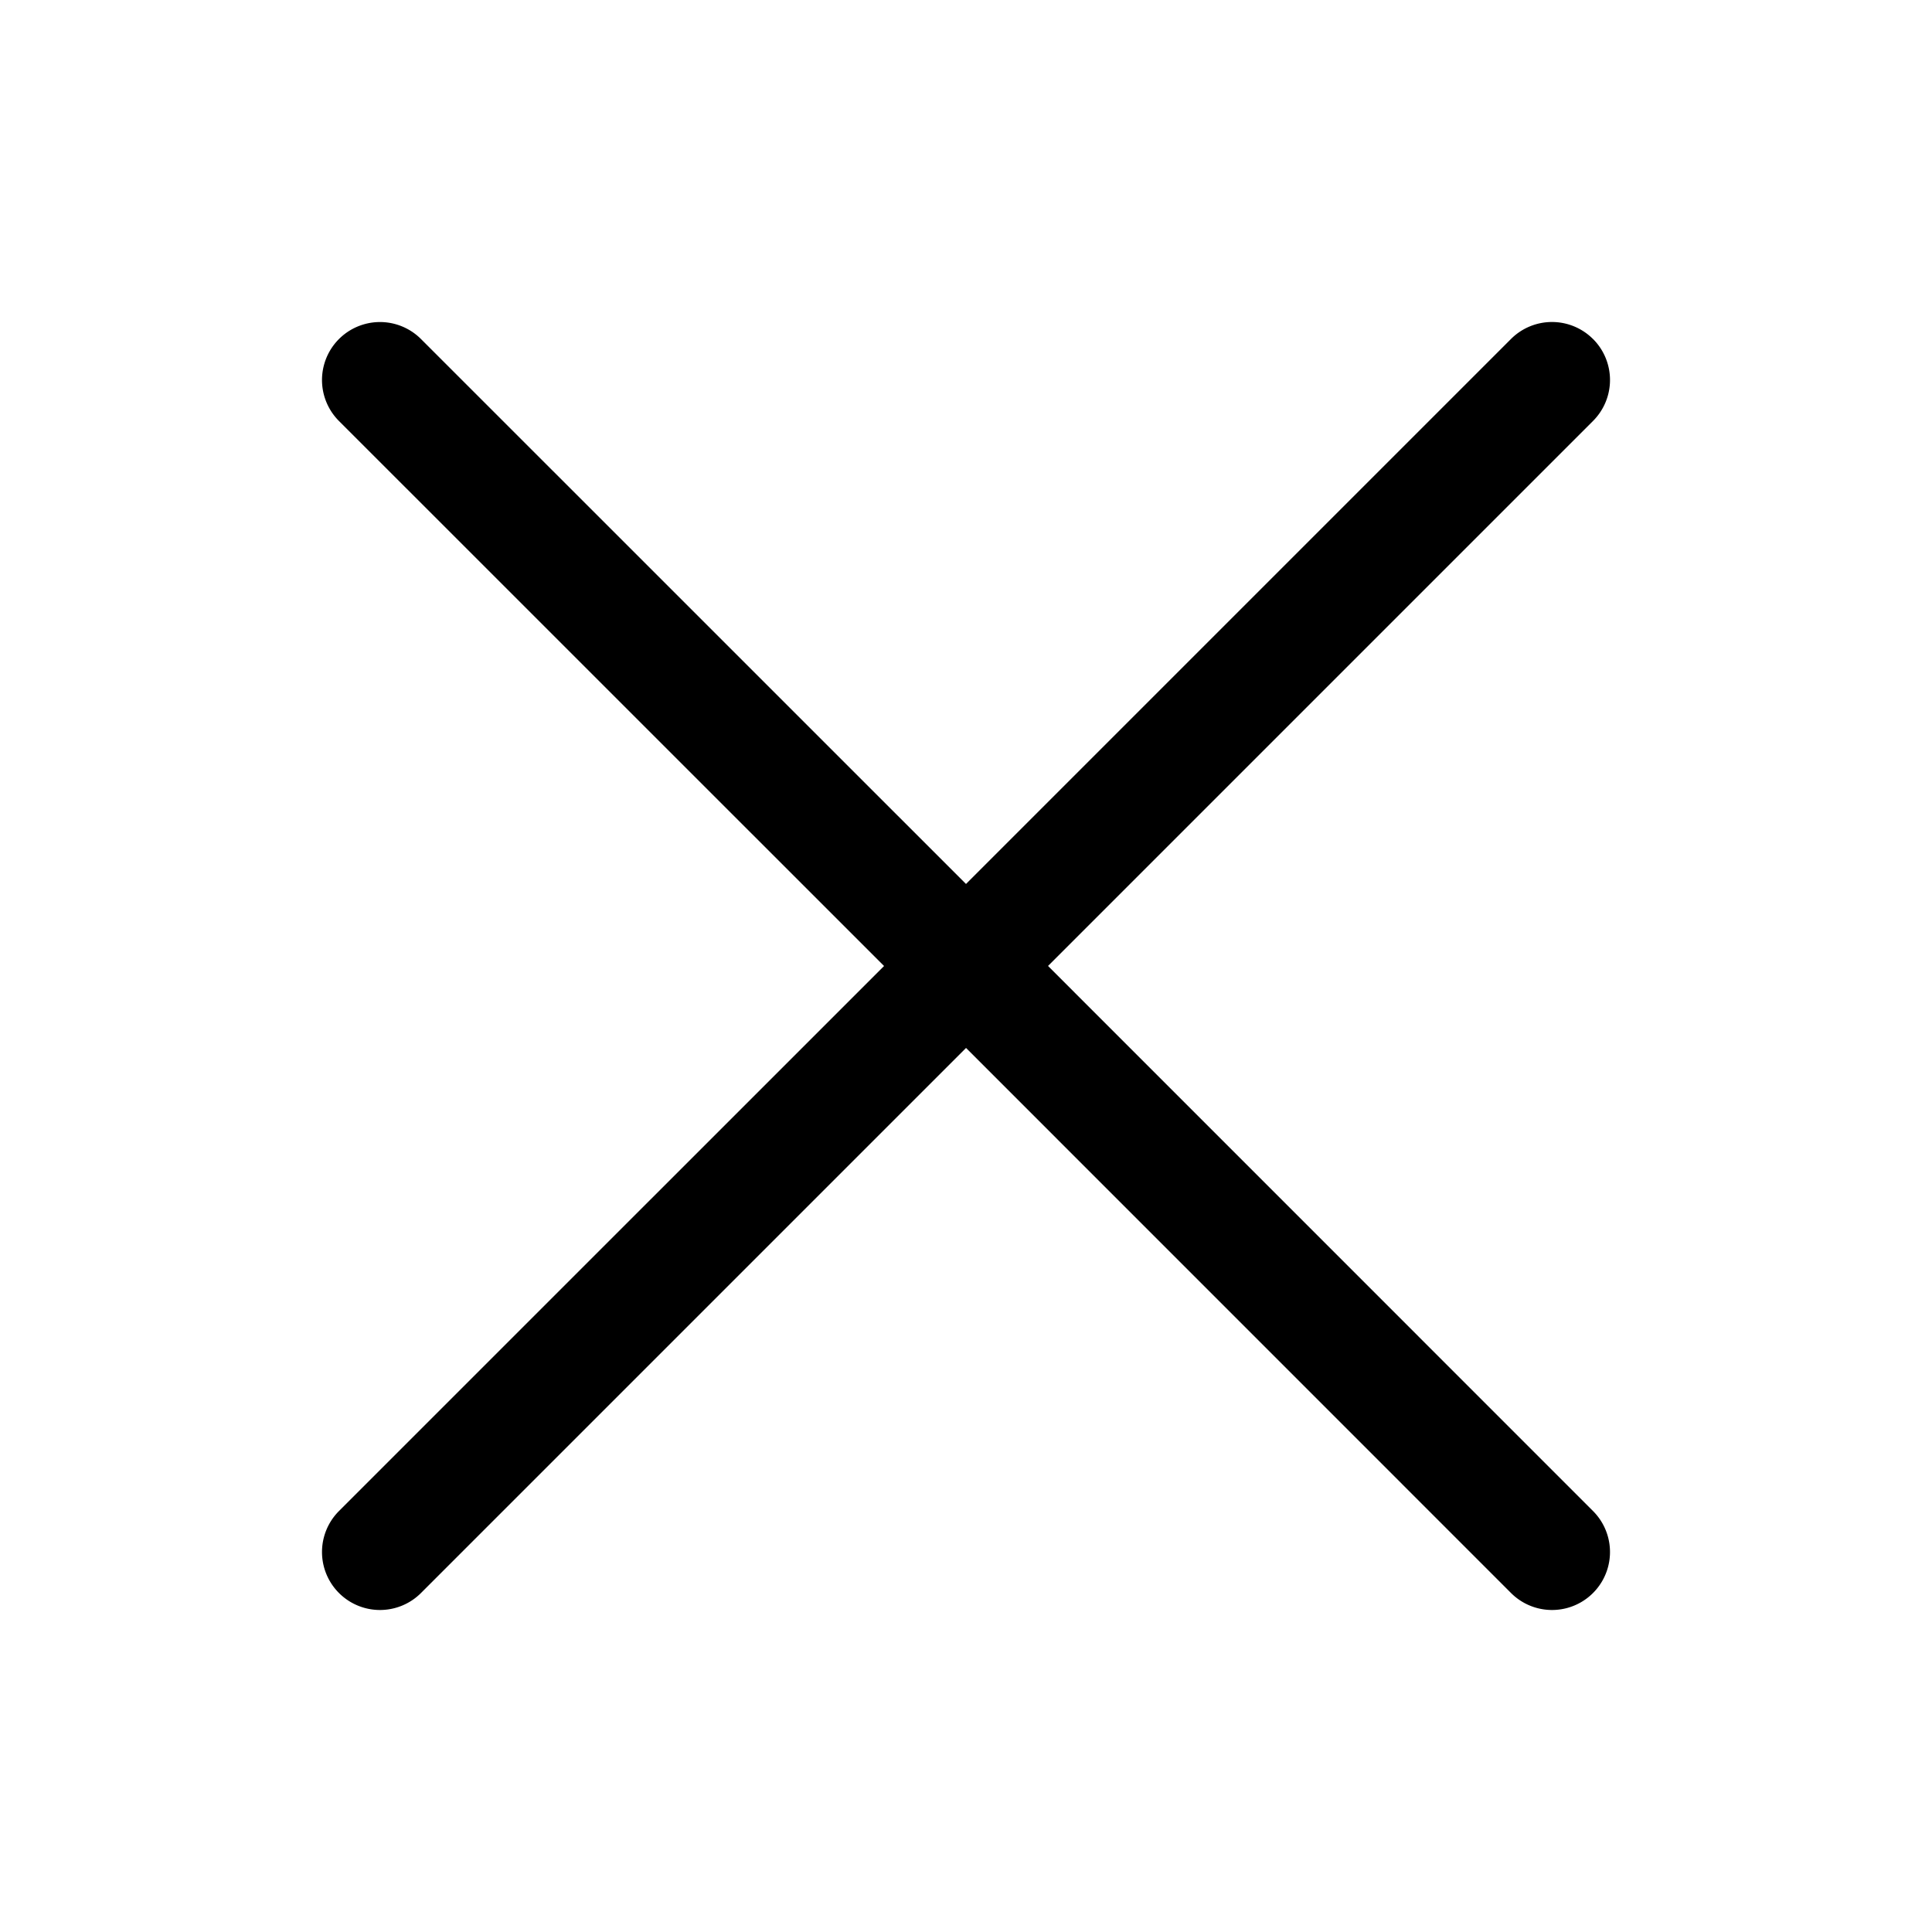 <?xml version="1.0" standalone="no"?><!DOCTYPE svg PUBLIC "-//W3C//DTD SVG 1.1//EN"
        "http://www.w3.org/Graphics/SVG/1.1/DTD/svg11.dtd">
<svg class="icon" width="32px" height="32.00px" viewBox="0 0 1024 1024" version="1.1"
     xmlns="http://www.w3.org/2000/svg">
    <path d="M844.331 179.669a30.72 30.72 0 0 1 0 43.456l-288.853 288.853 288.853 288.896a30.72 30.72 0 1 1-43.456 43.456l-288.853-288.896-288.896 288.896a30.72 30.72 0 1 1-43.456-43.456L468.565 512 179.669 223.147a30.72 30.72 0 0 1 43.456-43.456L512 468.523l288.853-288.853a30.72 30.72 0 0 1 43.456 0z"/>
</svg>